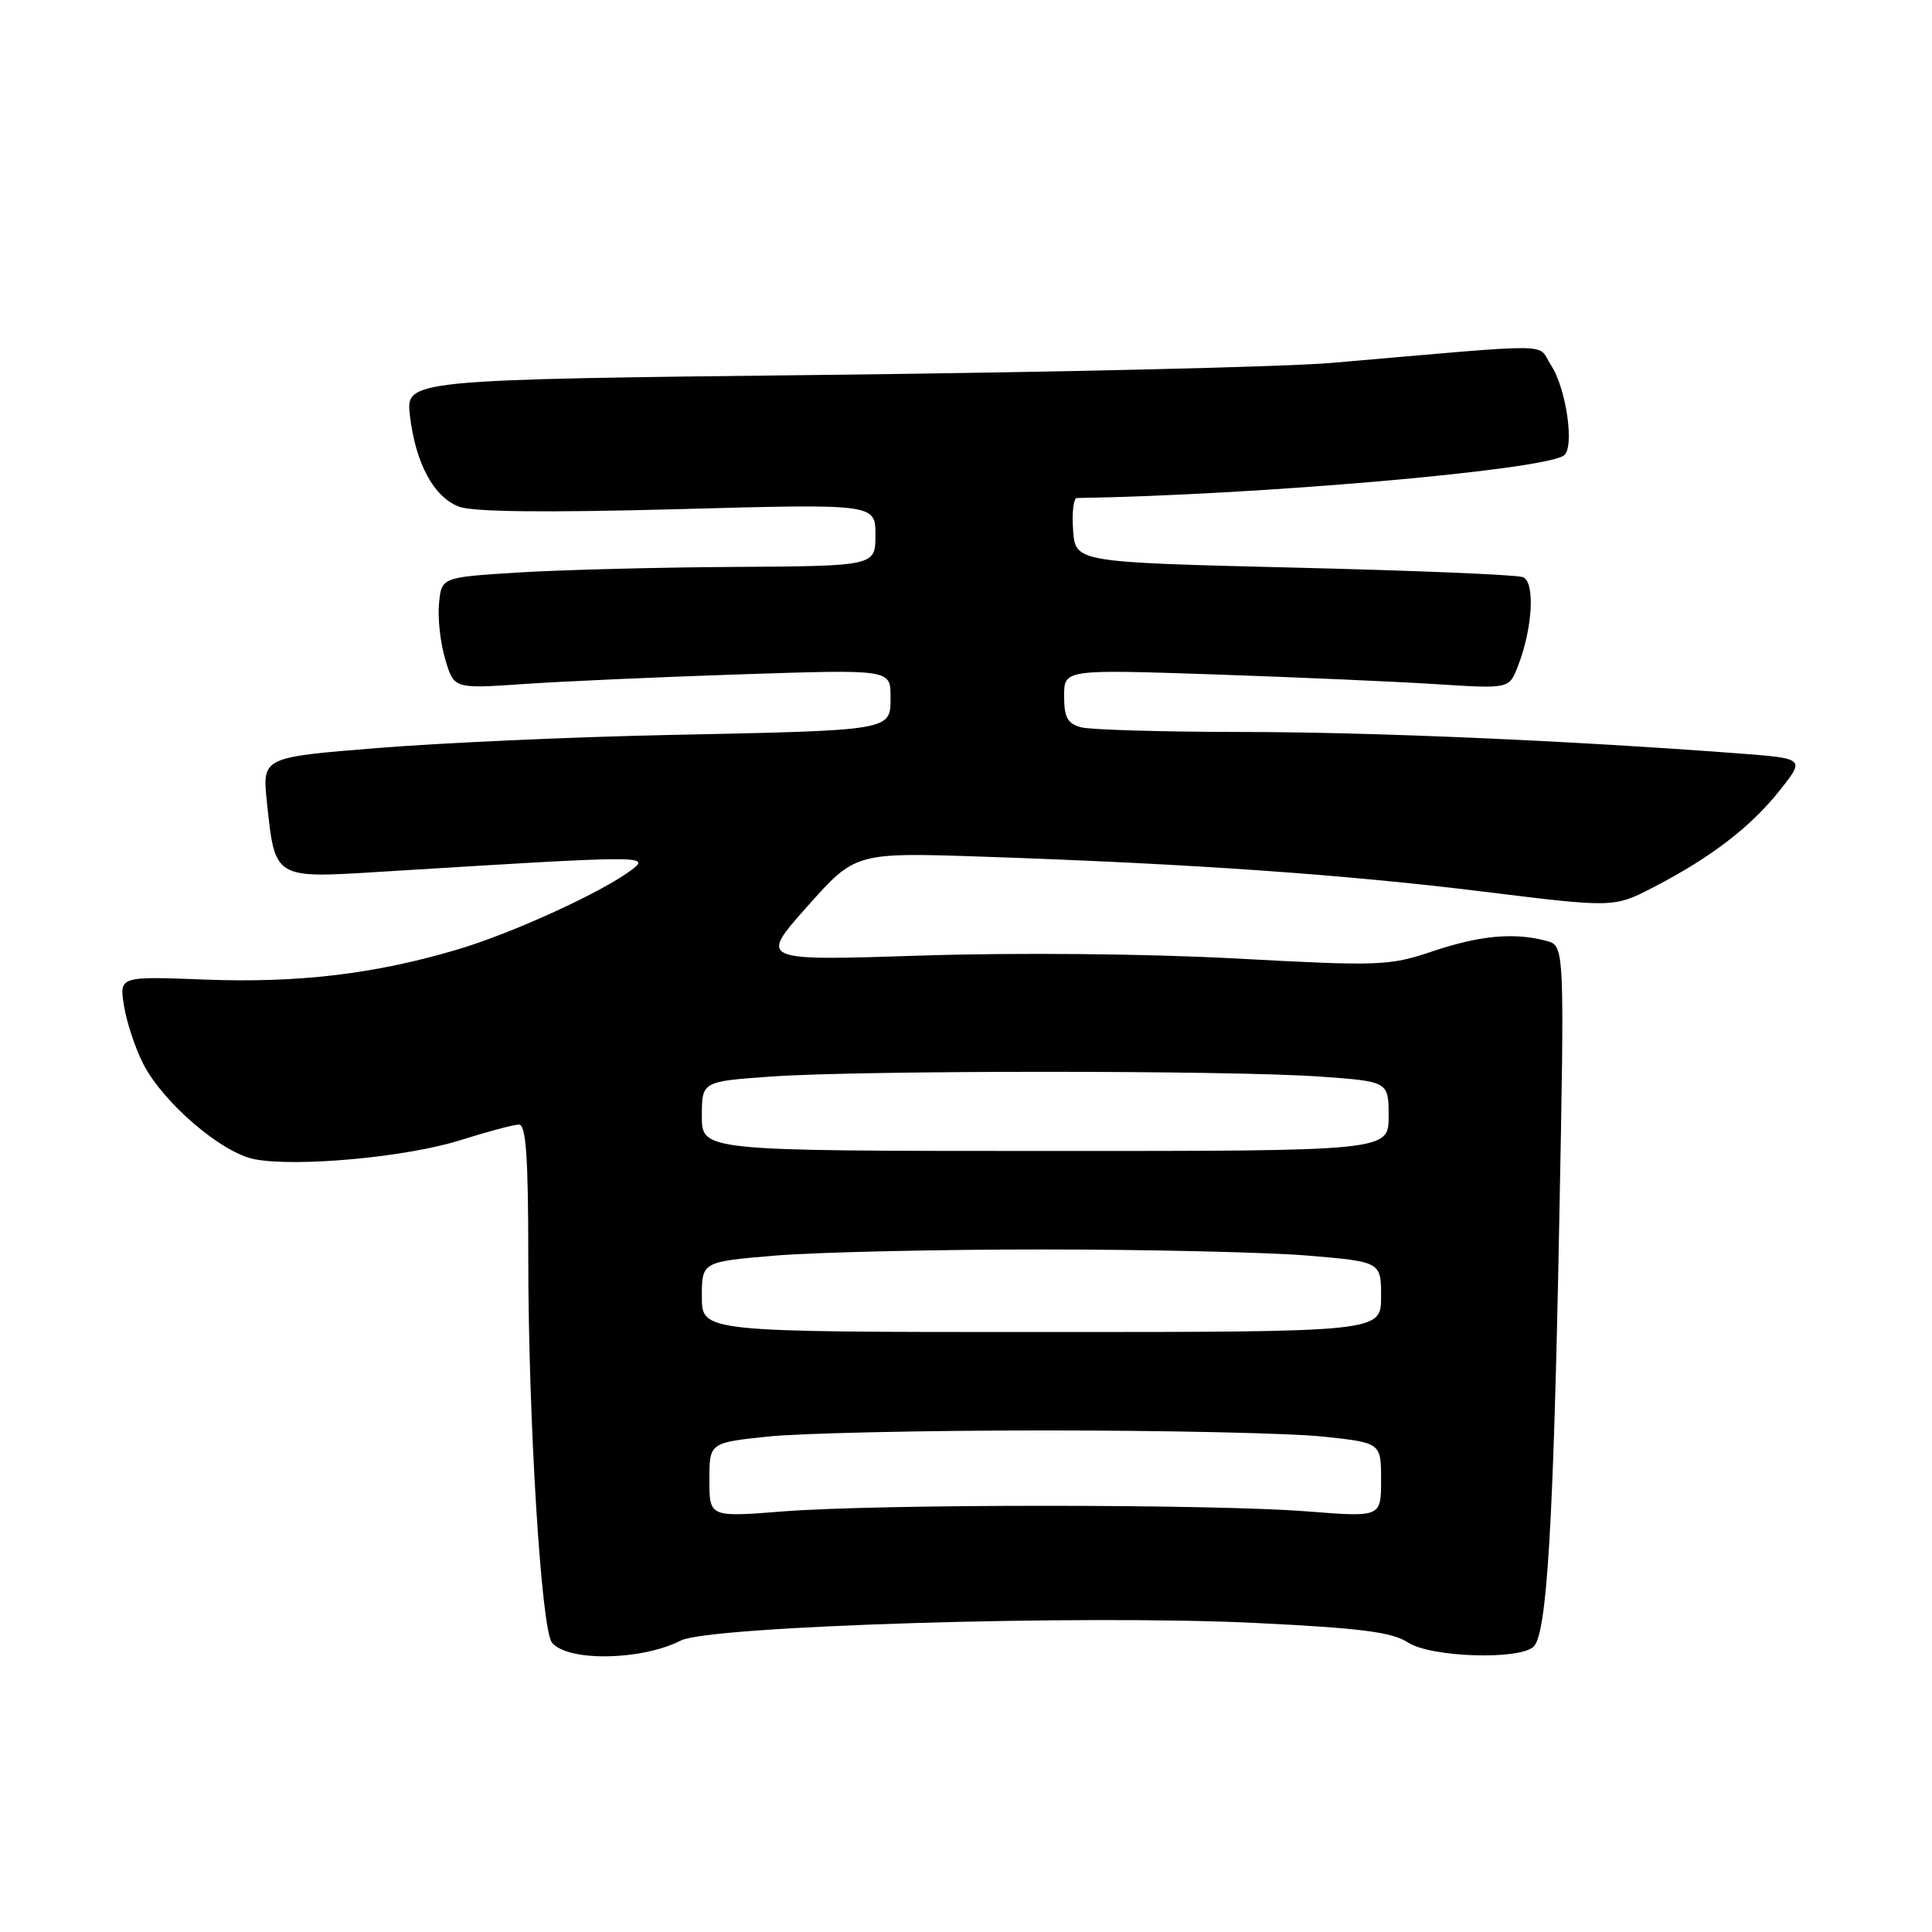 <?xml version="1.0" encoding="UTF-8" standalone="no"?>
<!DOCTYPE svg PUBLIC "-//W3C//DTD SVG 1.1//EN" "http://www.w3.org/Graphics/SVG/1.1/DTD/svg11.dtd" >
<svg xmlns="http://www.w3.org/2000/svg" xmlns:xlink="http://www.w3.org/1999/xlink" version="1.1" viewBox="0 0 256 256">
 <g >
 <path fill="currentColor"
d=" M 90.21 217.38 C 93.99 215.44 143.39 213.93 166.35 215.05 C 180.31 215.73 184.47 216.26 186.57 217.64 C 189.59 219.62 201.41 219.99 203.23 218.17 C 204.97 216.43 205.84 202.02 206.60 162.41 C 207.32 125.32 207.32 125.32 204.91 124.67 C 200.65 123.53 196.08 123.95 189.87 126.04 C 184.08 127.99 182.87 128.04 163.65 127.00 C 151.88 126.37 134.57 126.21 122.03 126.62 C 100.56 127.32 100.56 127.32 106.95 120.13 C 113.34 112.94 113.34 112.94 130.42 113.52 C 157.79 114.45 178.27 115.88 196.68 118.16 C 213.86 120.28 213.86 120.28 219.18 117.52 C 226.77 113.58 232.00 109.56 235.84 104.71 C 239.18 100.50 239.18 100.50 230.34 99.83 C 207.71 98.12 181.79 97.00 164.47 96.99 C 154.04 96.98 144.49 96.70 143.25 96.37 C 141.45 95.89 141.00 95.05 141.00 92.23 C 141.00 88.70 141.00 88.70 160.75 89.36 C 171.61 89.73 184.88 90.31 190.22 90.65 C 199.95 91.27 199.95 91.27 201.09 88.38 C 203.08 83.35 203.45 77.11 201.79 76.47 C 200.99 76.16 187.32 75.59 171.41 75.21 C 142.50 74.50 142.50 74.50 142.19 70.25 C 142.02 67.91 142.25 65.99 142.69 65.99 C 166.60 65.60 204.01 62.35 207.19 60.38 C 208.68 59.46 207.58 51.53 205.51 48.38 C 203.57 45.41 207.03 45.45 176.50 48.08 C 170.45 48.61 140.36 49.32 109.63 49.67 C 53.76 50.30 53.76 50.30 54.32 55.09 C 55.07 61.40 57.46 65.84 60.80 67.13 C 62.61 67.83 72.18 67.94 89.75 67.47 C 116.00 66.75 116.00 66.75 116.00 70.88 C 116.00 75.00 116.00 75.00 97.25 75.12 C 86.94 75.18 74.00 75.52 68.50 75.87 C 58.50 76.50 58.50 76.50 58.17 80.00 C 57.98 81.92 58.36 85.25 59.00 87.38 C 60.16 91.27 60.16 91.27 69.33 90.64 C 74.37 90.29 87.39 89.71 98.25 89.35 C 118.00 88.70 118.00 88.70 118.00 92.30 C 118.00 96.86 118.57 96.76 88.50 97.39 C 75.85 97.65 58.58 98.43 50.13 99.11 C 34.75 100.34 34.75 100.34 35.36 106.22 C 36.44 116.50 36.26 116.39 50.36 115.52 C 85.41 113.35 86.20 113.34 83.75 115.22 C 79.90 118.17 67.82 123.70 60.50 125.85 C 49.58 129.08 39.48 130.27 27.15 129.80 C 15.80 129.36 15.80 129.36 16.43 133.27 C 16.77 135.42 17.92 138.89 18.98 140.97 C 21.62 146.13 29.41 152.80 33.76 153.61 C 39.38 154.67 53.92 153.32 61.00 151.08 C 64.58 149.95 68.06 149.02 68.75 149.01 C 69.70 149.00 70.00 153.21 70.00 166.77 C 70.00 187.99 71.72 215.96 73.14 217.66 C 75.24 220.20 85.01 220.04 90.21 217.38 Z  M 94.00 196.11 C 94.00 191.17 94.00 191.17 101.75 190.35 C 106.01 189.90 122.55 189.54 138.50 189.54 C 154.45 189.54 170.99 189.90 175.25 190.35 C 183.00 191.17 183.00 191.17 183.00 196.11 C 183.00 201.04 183.00 201.04 173.25 200.27 C 160.66 199.28 116.34 199.28 103.75 200.27 C 94.00 201.04 94.00 201.04 94.00 196.11 Z  M 93.00 171.84 C 93.00 167.19 93.00 167.19 102.75 166.37 C 108.11 165.93 123.97 165.56 138.00 165.56 C 152.03 165.56 167.89 165.93 173.25 166.37 C 183.00 167.19 183.00 167.19 183.00 171.84 C 183.00 176.50 183.00 176.50 138.00 176.50 C 93.00 176.50 93.00 176.50 93.00 171.84 Z  M 93.00 147.90 C 93.00 143.30 93.00 143.30 102.15 142.65 C 113.99 141.81 163.01 141.81 174.85 142.65 C 184.00 143.30 184.00 143.30 184.00 147.91 C 184.00 152.52 184.00 152.52 138.50 152.51 C 93.00 152.50 93.00 152.50 93.00 147.90 Z "/>
</g>
</svg>